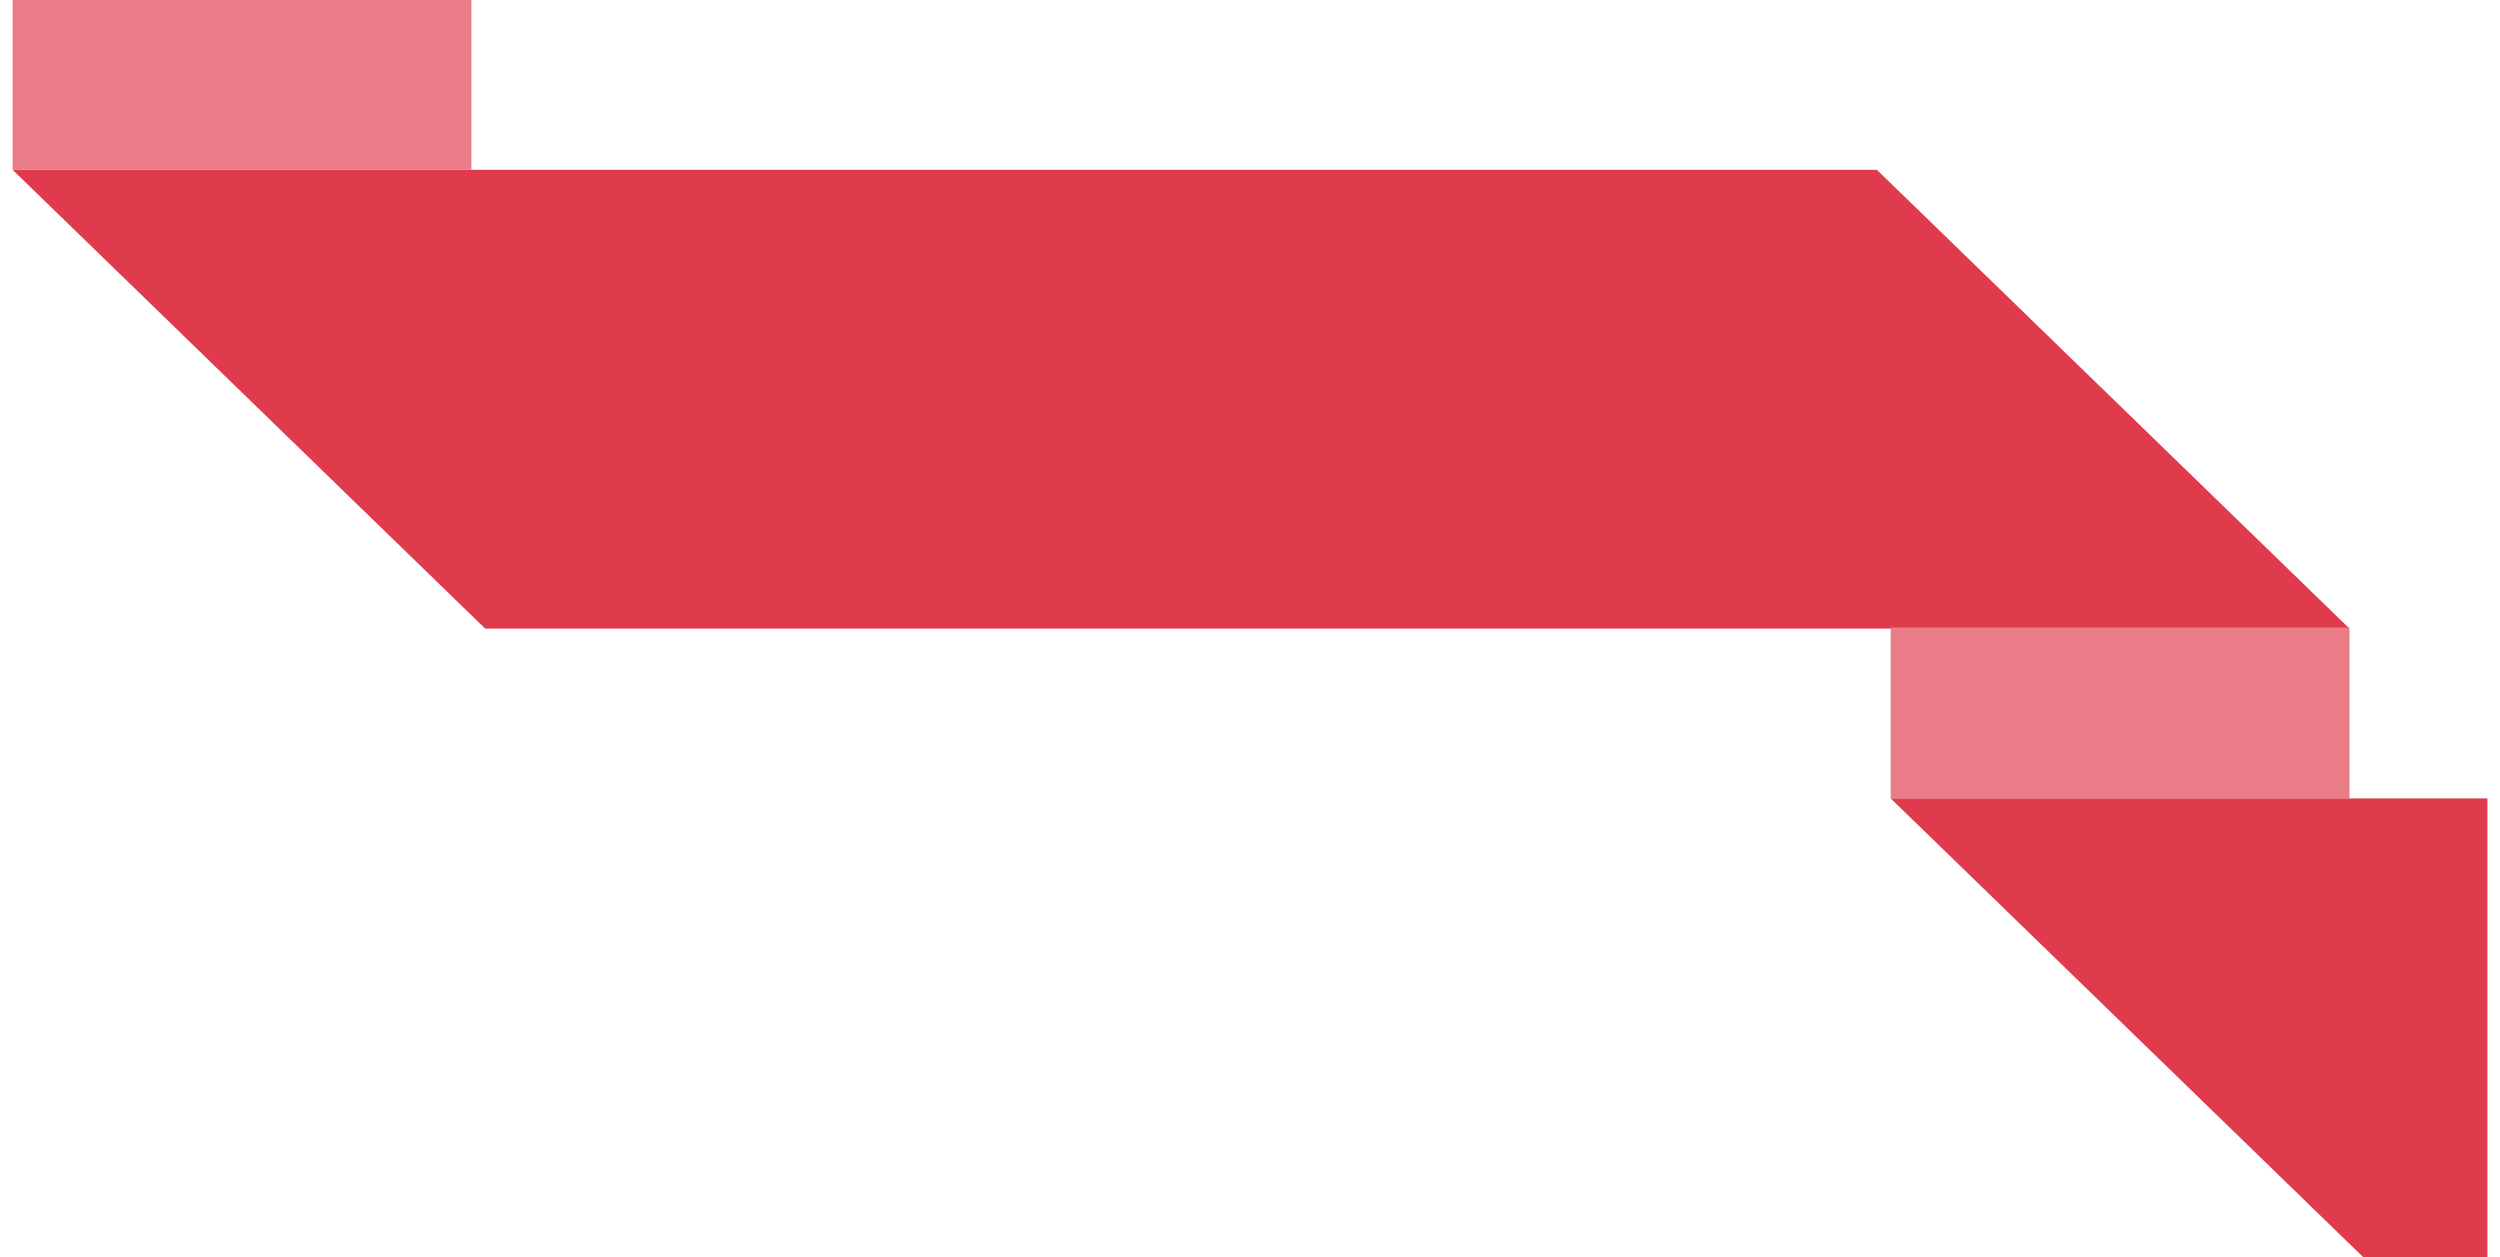 <?xml version="1.0" encoding="UTF-8"?>
<!DOCTYPE svg PUBLIC "-//W3C//DTD SVG 1.1//EN" "http://www.w3.org/Graphics/SVG/1.1/DTD/svg11.dtd">
<!-- Creator: CorelDRAW -->
<svg xmlns="http://www.w3.org/2000/svg" xml:space="preserve" width="173px" height="87px" style="shape-rendering:geometricPrecision; text-rendering:geometricPrecision; image-rendering:optimizeQuality; fill-rule:evenodd; clip-rule:evenodd"
viewBox="0 0 92.092 46.783"
 xmlns:xlink="http://www.w3.org/1999/xlink">
 <defs>
  <style type="text/css">
   <![CDATA[
    .fil0 {fill:#E03B4C}
    .fil1 {fill:#e97c86}
   ]]>
  </style>
 </defs>
 <g id="Layer_x0020_1">
  <polygon class="fil0" points="-0,6.319 69.374,6.319 86.96,23.392 17.586,23.392 "/>
  <rect class="fil1" transform="matrix(2.64845E-014 -0.073 1 1.92084E-015 69.887 29.71)" width="87.119" height="17.073"/>
  <rect class="fil1" transform="matrix(2.64845E-014 -0.073 1 1.92084E-015 -1.15108E-012 6.319)" width="87.119" height="17.073"/>
  <polygon class="fil0" points="92.092,29.71 92.092,46.783 87.472,46.783 69.887,29.71 "/>
 </g>
</svg>
